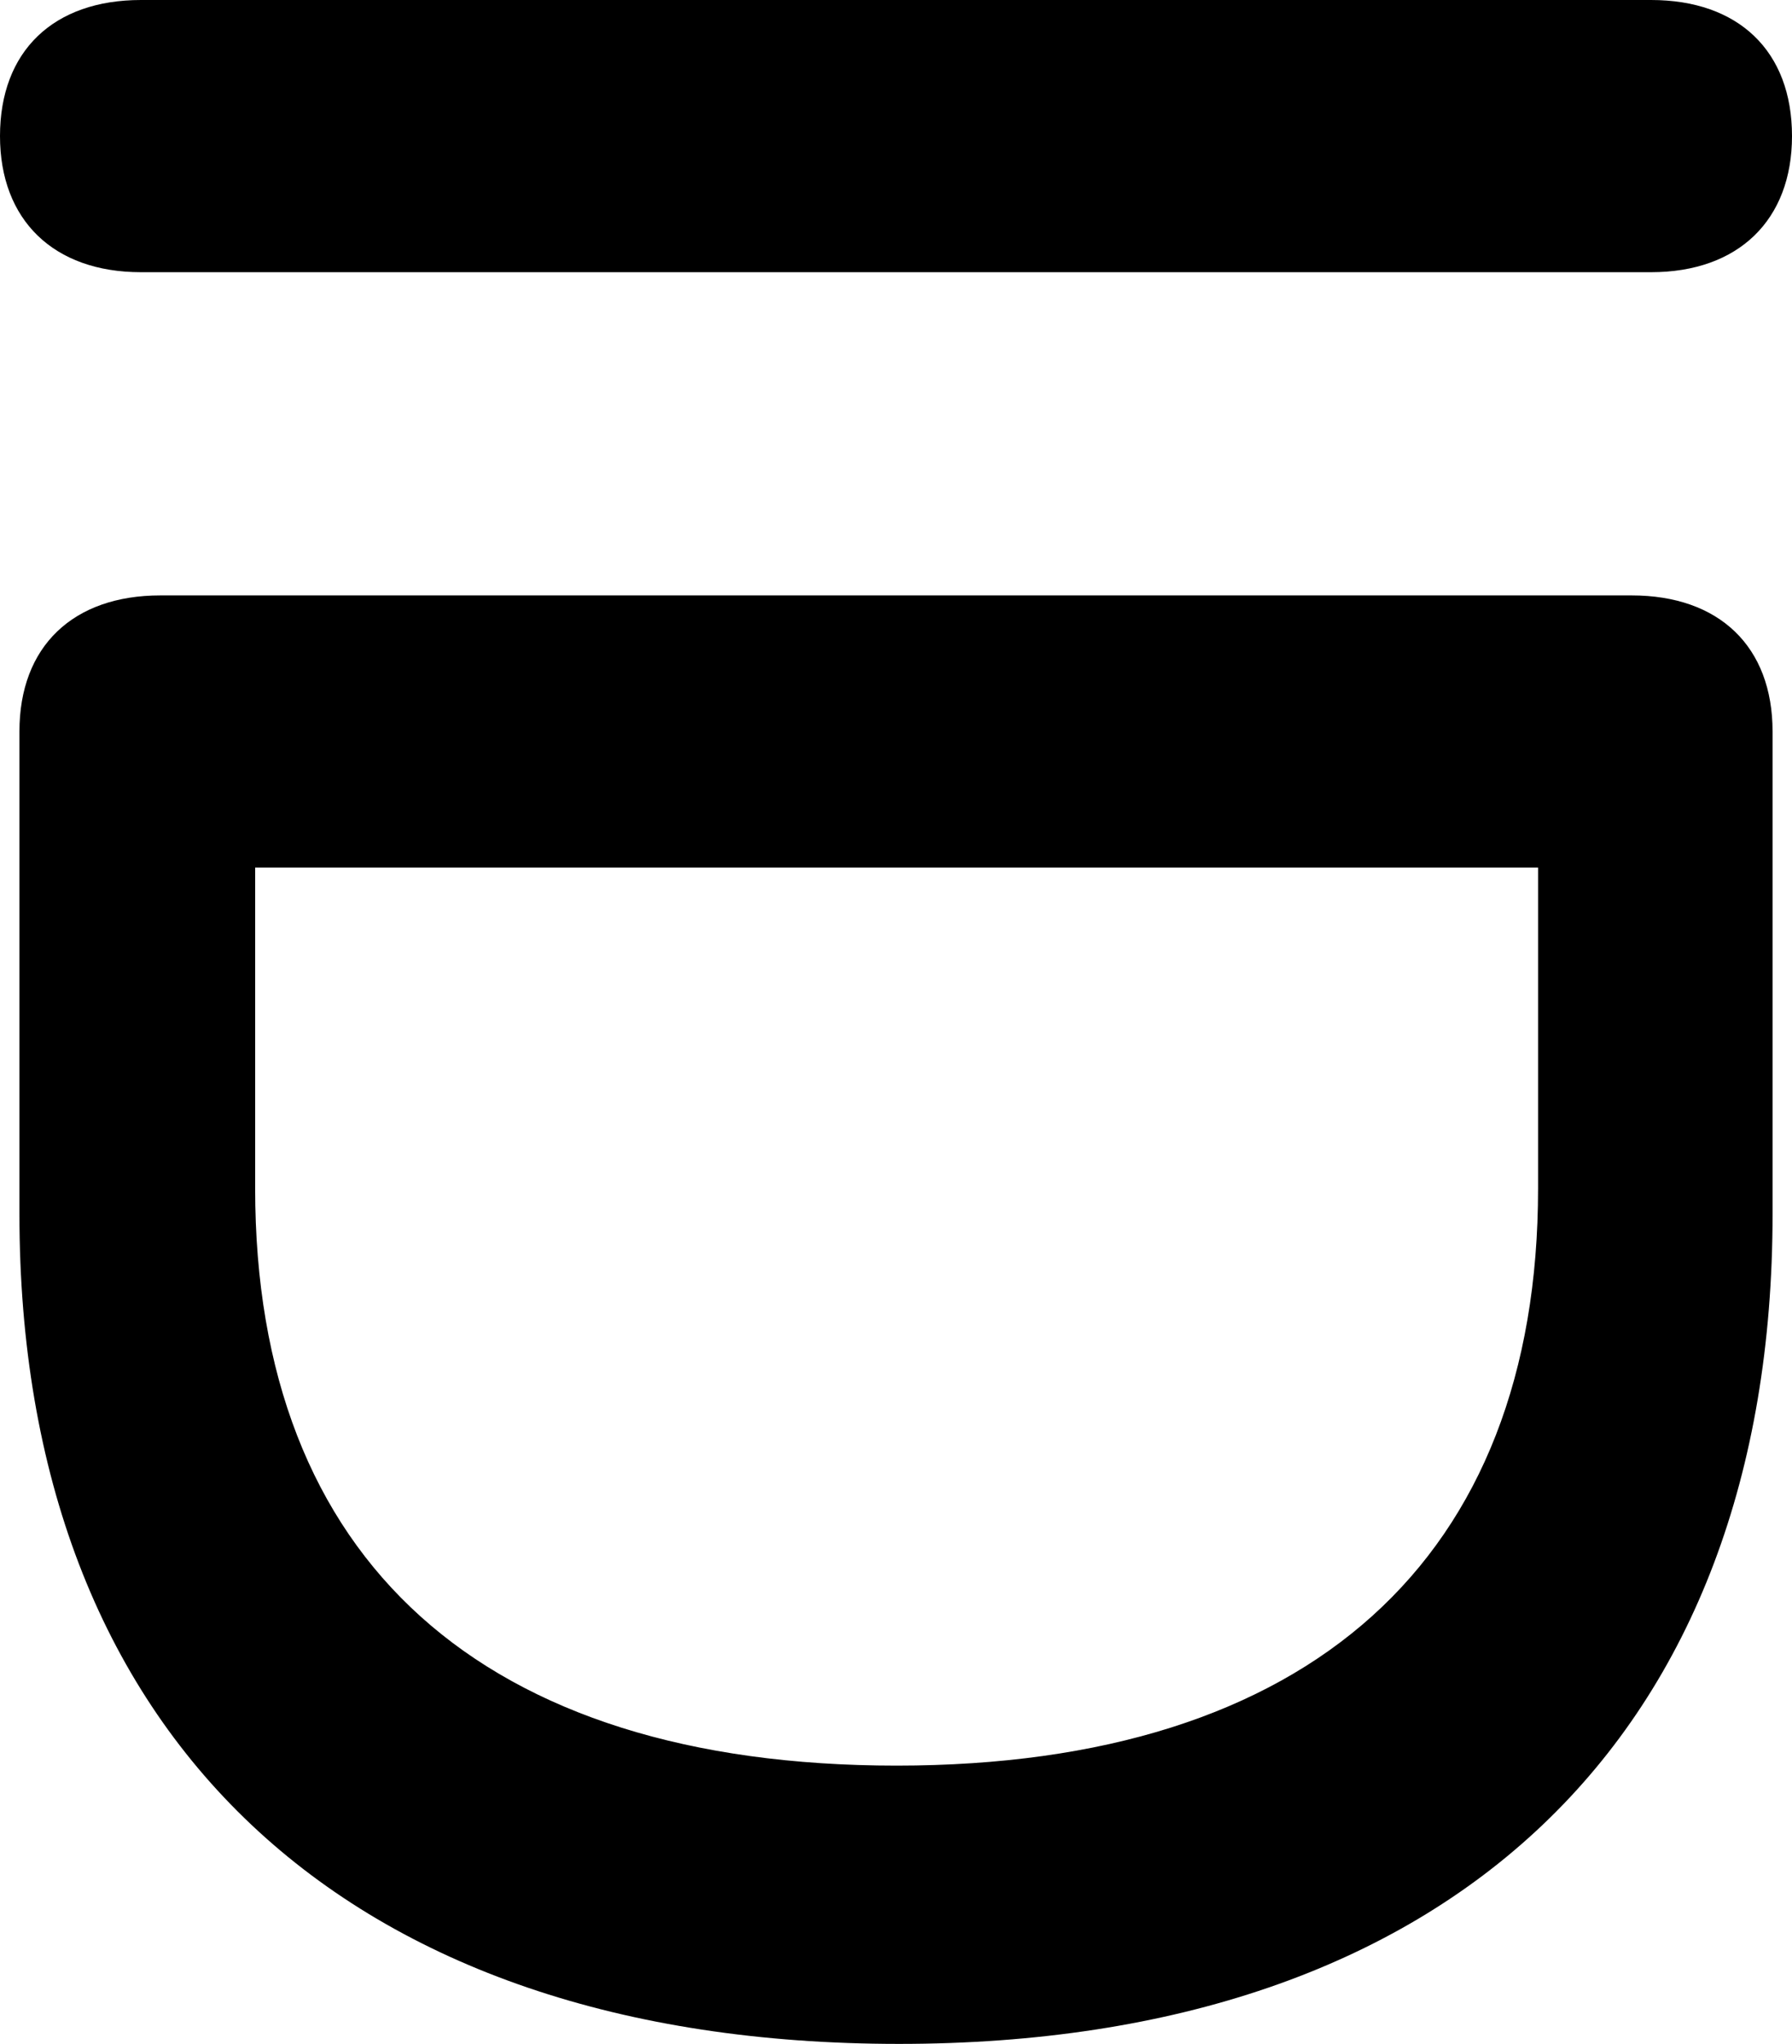 <svg id="site-logo-image" version="1.1" viewBox="0 0 41.22 47" xml:space="preserve" xmlns="http://www.w3.org/2000/svg" xmlns:xlink="http://www.w3.org/1999/xlink">
 <g>
   <path
     d="M0 3.13C-8.42869e-08 5.058 1.23 6.26 3.242 6.26L37.978 6.26C39.99 6.26 41.22 5.058 41.22 3.13C41.22 1.174 39.99 1.60634e-06 37.978 1.51838e-06L3.242 0C1.23-8.79515e-08 8.55083e-08 1.174 0 3.13ZM0.447 27.918C0.447 39.934 7.937 47.005 20.68 47.005C33.395 47.005 40.773 39.907 40.773 27.918L40.773 16.823C40.773 14.867 39.543 13.693 37.531 13.693L3.689 13.693C1.677 13.693 0.447 14.867 0.447 16.823L0.447 27.918ZM5.869 27.331L5.869 19.953L35.379 19.953L35.379 27.331C35.379 35.854 30.125 40.605 20.624 40.605C11.095 40.605 5.869 35.882 5.869 27.331Z"
     fill="currentColor" fill-rule="evenodd" opacity="1" stroke="none" />
 </g>
</svg>
